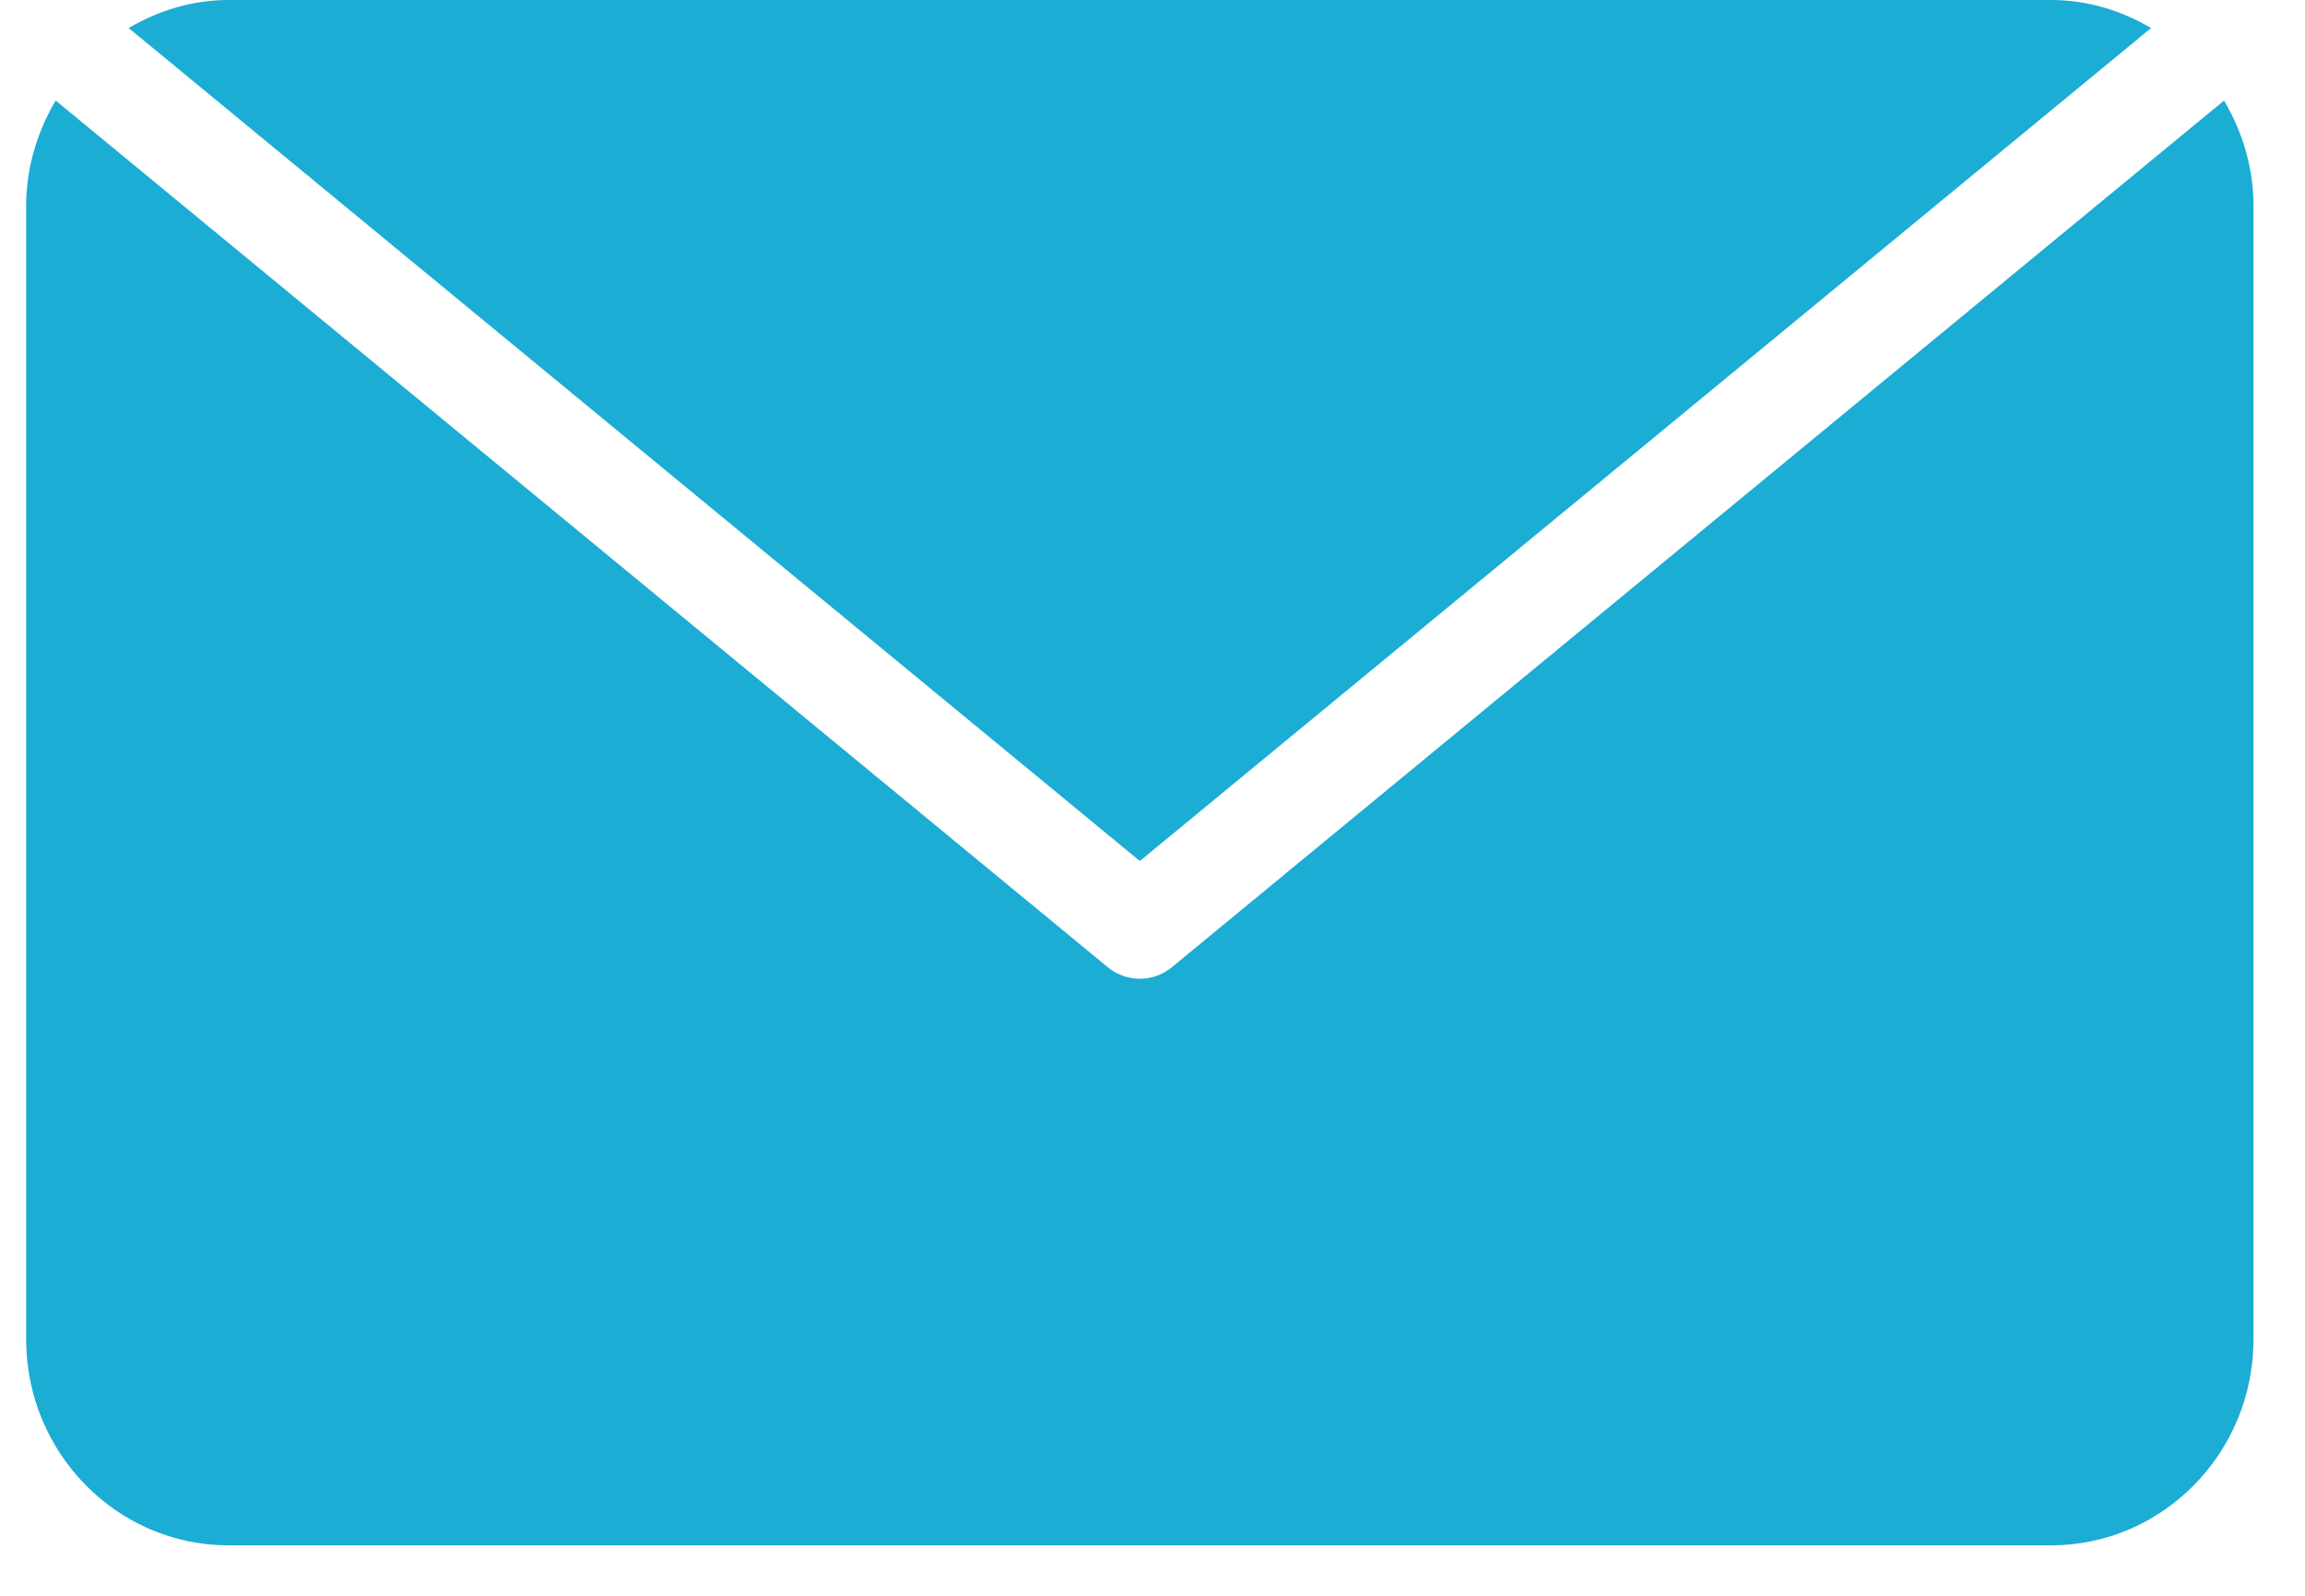 <?xml version="1.0" encoding="UTF-8"?>
<svg width="26px" height="18px" viewBox="0 0 26 18" version="1.1" xmlns="http://www.w3.org/2000/svg" xmlns:xlink="http://www.w3.org/1999/xlink">
    <!-- Generator: Sketch 42 (36781) - http://www.bohemiancoding.com/sketch -->
    <title>Group 10</title>
    <desc>Created with Sketch.</desc>
    <defs></defs>
    <g id="Posts" stroke="none" stroke-width="1" fill="none" fill-rule="evenodd">
        <g id="segment" transform="translate(-1122, -1650)" fill="#1BADD4">
            <g id="Group-10" transform="translate(1122, 1650)">
                <path d="M25.087,1.134 L13.217,10.911 C13.112,10.997 12.984,11.04 12.857,11.04 C12.73,11.04 12.602,10.997 12.497,10.911 L0.628,1.134 C0.422,1.484 0.295,1.887 0.295,2.324 L0.295,15.107 C0.295,16.389 1.319,17.431 2.579,17.431 L23.135,17.431 C24.395,17.431 25.419,16.389 25.419,15.107 L25.419,2.324 C25.419,1.887 25.293,1.484 25.087,1.134" id="Fill-100"></path>
                <path d="M24.264,0.316 C23.929,0.12 23.548,0 23.135,0 L2.579,0 C2.167,0 1.785,0.12 1.451,0.316 L12.857,9.712 L24.264,0.316" id="Fill-101"></path>
            </g>
        </g>
    </g>
</svg>